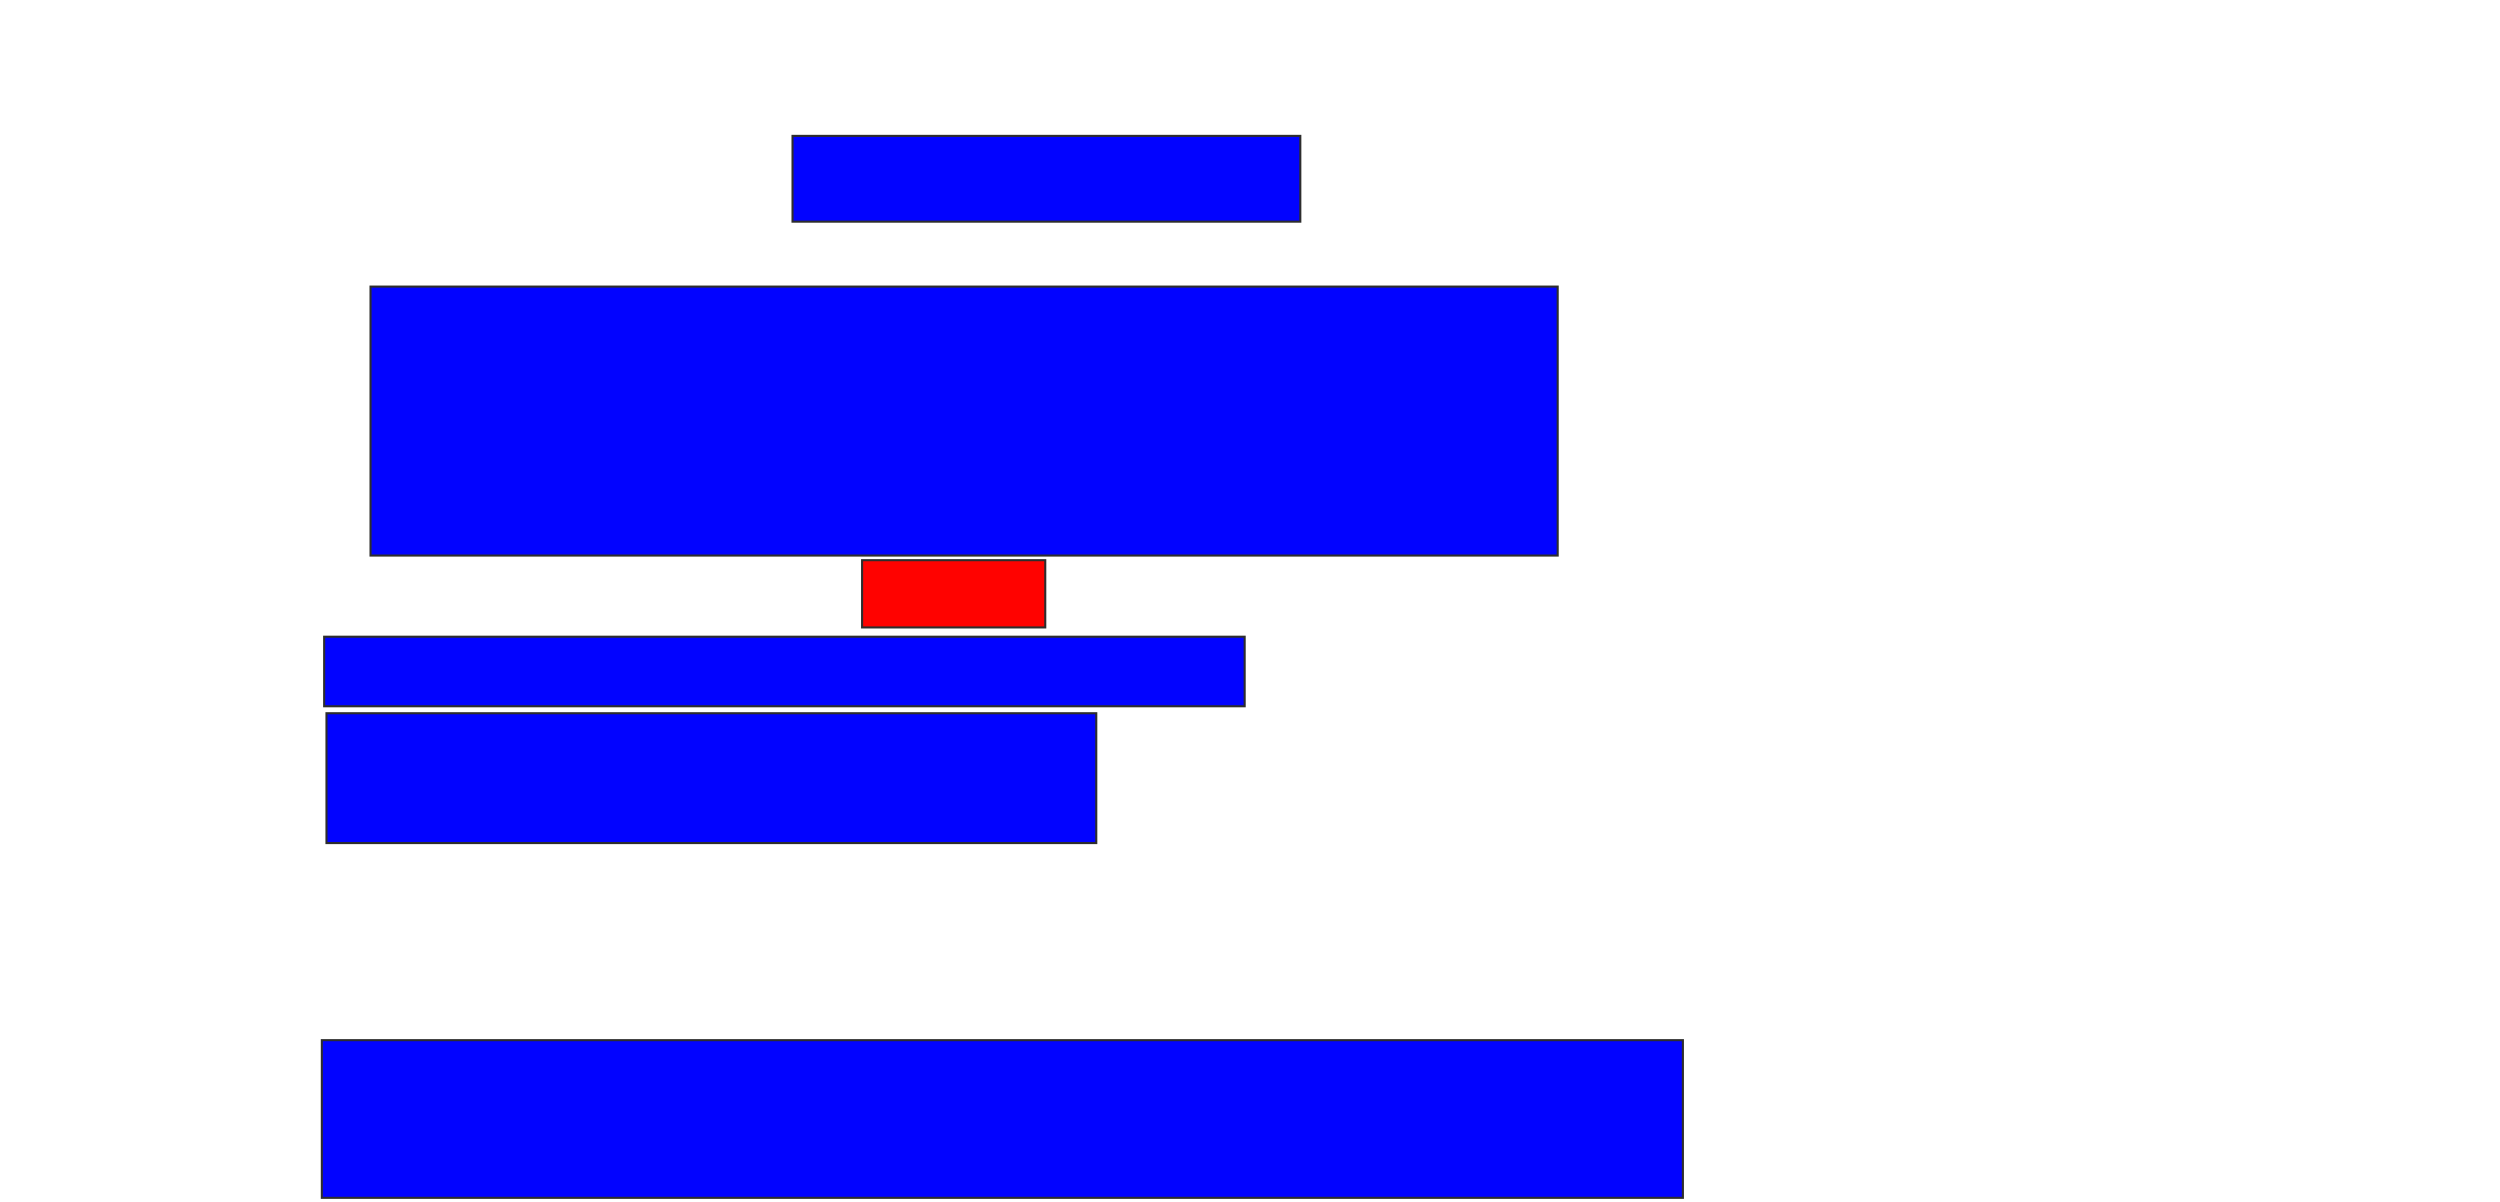<svg xmlns="http://www.w3.org/2000/svg" width="1198" height="576">
 <!-- Created with Image Occlusion Enhanced -->
 <g>
  <title>Labels</title>
 </g>
 <g>
  <title>Masks</title>
  <rect id="59e57b14f5974049af141d90450c2675-ao-1" height="41.111" width="243.333" y="65.111" x="379.778" stroke="#2D2D2D" fill="#0203ff"/>
  <rect id="59e57b14f5974049af141d90450c2675-ao-2" height="128.889" width="568.889" y="137.333" x="177.556" stroke="#2D2D2D" fill="#0203ff"/>
  <rect id="59e57b14f5974049af141d90450c2675-ao-3" height="32.222" width="87.778" y="268.444" x="413.111" stroke="#2D2D2D" fill="#ff0200" class="qshape"/>
  <rect id="59e57b14f5974049af141d90450c2675-ao-4" height="33.333" width="441.111" y="305.111" x="155.333" stroke="#2D2D2D" fill="#0203ff"/>
  <rect id="59e57b14f5974049af141d90450c2675-ao-5" height="62.222" width="368.889" y="341.778" x="156.445" stroke="#2D2D2D" fill="#0203ff"/>
  <rect id="59e57b14f5974049af141d90450c2675-ao-6" height="75.556" width="652.222" y="498.444" x="154.222" stroke="#2D2D2D" fill="#0203ff"/>
 </g>
</svg>